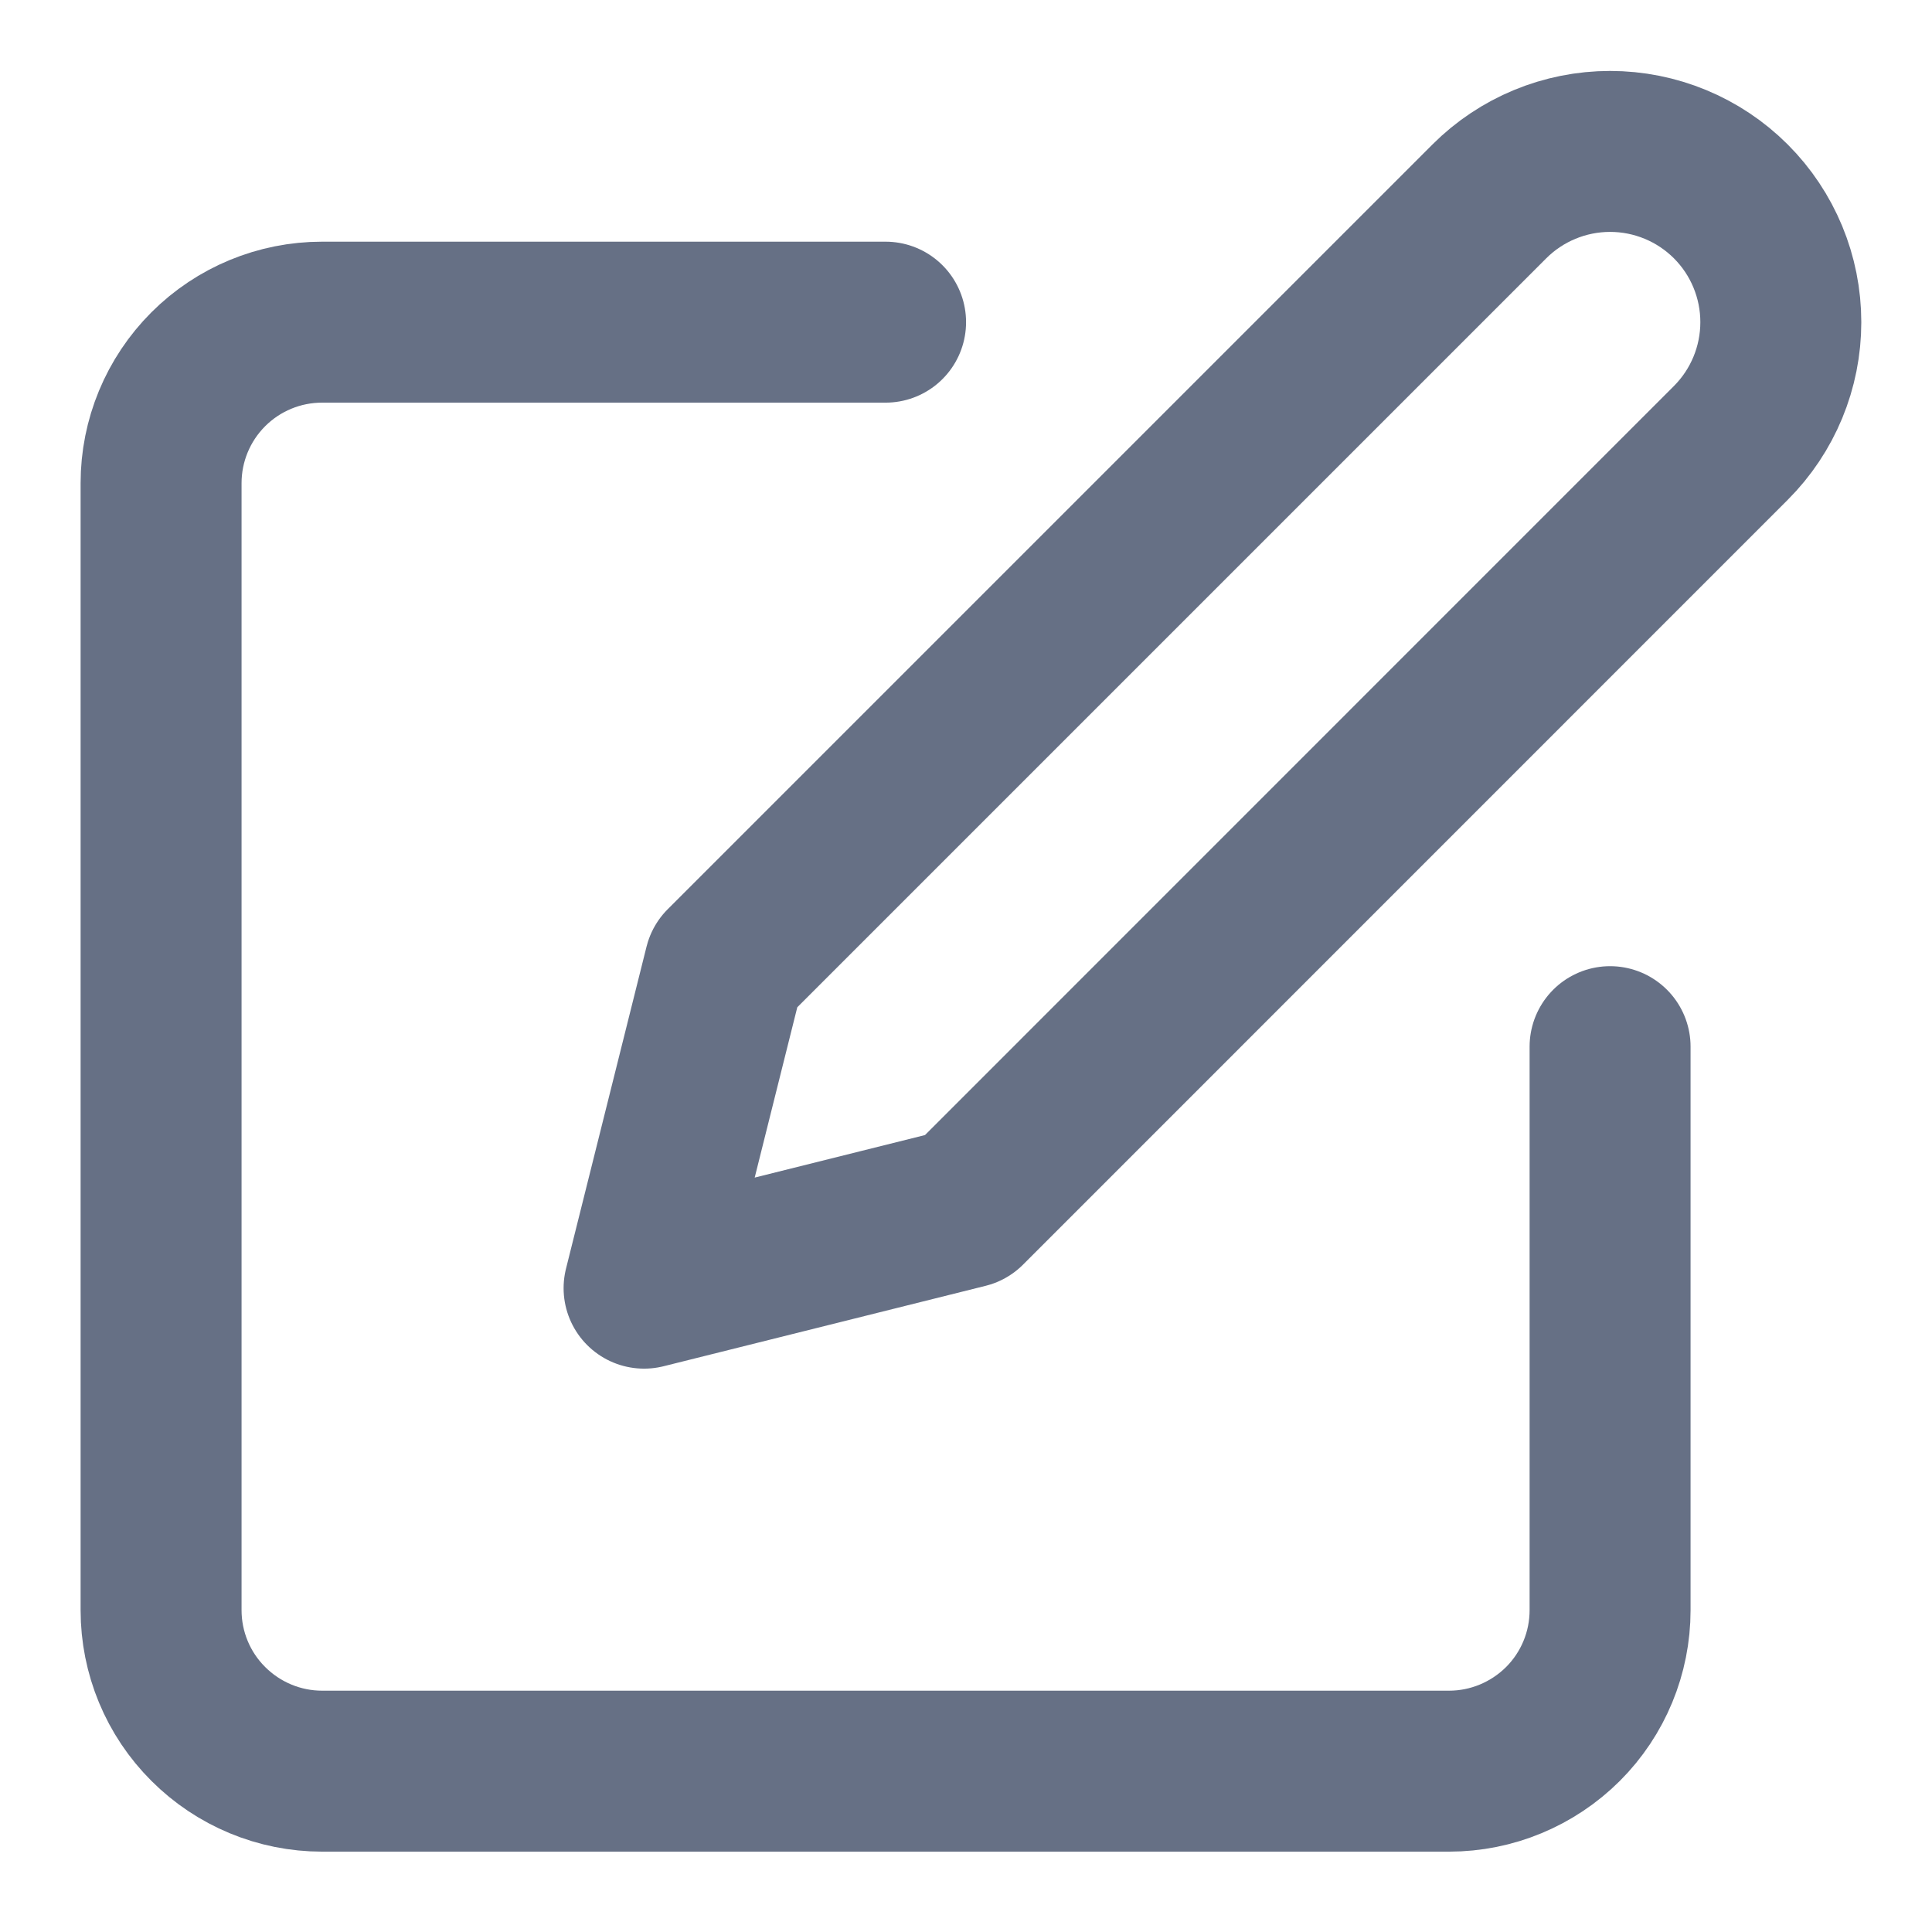 <svg xmlns="http://www.w3.org/2000/svg" width="16" height="16" viewBox="0 0 16 16" fill="none">
  <g clip-path="url(#clip0_1863_25489)">
    <path
      d="M7.334 2.668H2.667C2.314 2.668 1.975 2.808 1.725 3.058C1.474 3.309 1.334 3.648 1.334 4.001V13.335C1.334 13.688 1.474 14.027 1.725 14.277C1.975 14.527 2.314 14.668 2.667 14.668H12.001C12.354 14.668 12.693 14.527 12.944 14.277C13.194 14.027 13.334 13.688 13.334 13.335V8.668"
      stroke="#667085" stroke-width="1.333" stroke-linecap="round" stroke-linejoin="round" />
    <path
      d="M12.334 1.668C12.599 1.403 12.959 1.254 13.334 1.254C13.709 1.254 14.069 1.403 14.334 1.668C14.599 1.933 14.748 2.293 14.748 2.668C14.748 3.043 14.599 3.403 14.334 3.668L8.001 10.002L5.334 10.668L6.001 8.001L12.334 1.668Z"
      stroke="#667085" stroke-width="1.333" stroke-linecap="round" stroke-linejoin="round" />
  </g>
  <defs>
    <clipPath id="clip0_1863_25489">
      <rect width="16" height="16" fill="white" />
    </clipPath>
  </defs>
</svg>